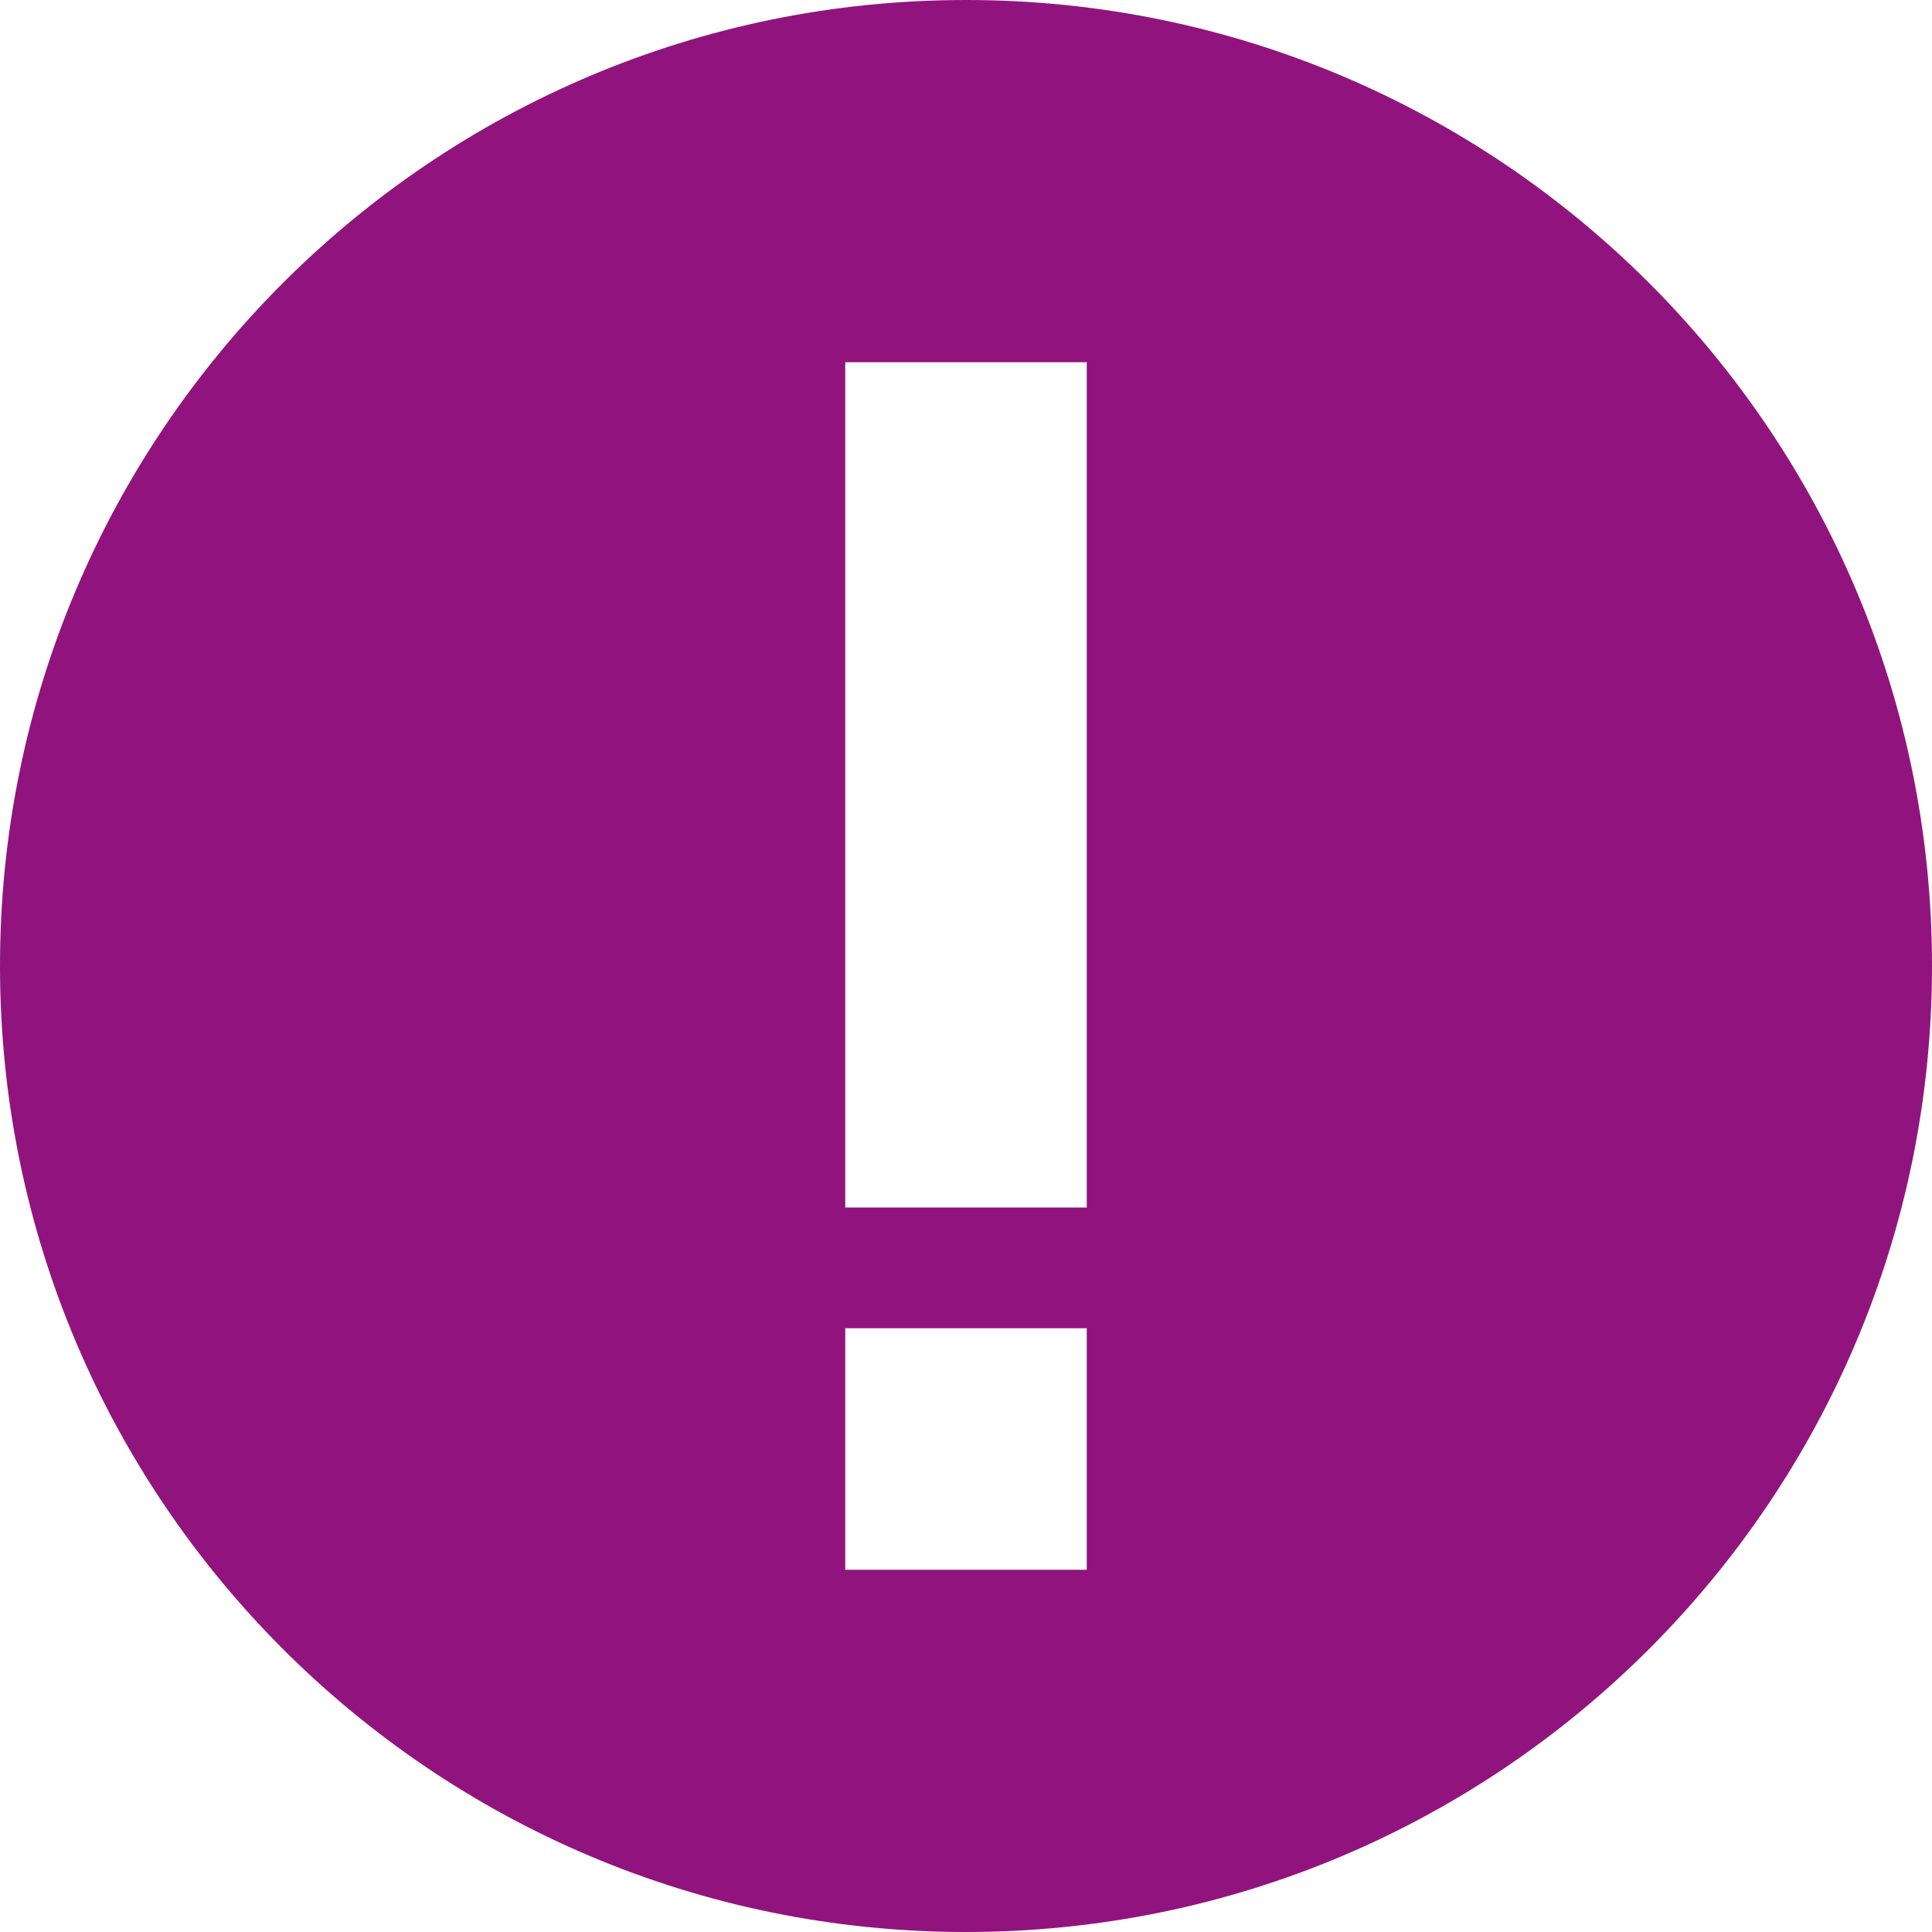 <svg xmlns="http://www.w3.org/2000/svg" xmlns:xlink="http://www.w3.org/1999/xlink" version="1.1" width="16" height="16" viewBox="0 0 16 16" xml:space="preserve">
  <desc>Created with Fabric.js 3.5.0</desc>
  <defs>
  </defs>
  <rect x="0" y="0" width="100%" height="100%" fill="#ffffff"/>
  <g transform="matrix(1 0 0 1 8 8)" id="205835">
    <path style="stroke: none; stroke-width: 1; stroke-dasharray: none; stroke-linecap: butt; stroke-dashoffset: 0; stroke-linejoin: miter; stroke-miterlimit: 4; is-custom-font: none; font-file-url: none; fill: rgb(145,20,126); fill-rule: evenodd; opacity: 1;" vector-effect="non-scaling-stroke" transform=" translate(-104, -440)" d="M 103 443 L 103 445 L 105 445 L 105 443 Z M 104 448 C 99.582 448 96 444.418 96 440 C 96 435.582 99.582 432 104 432 C 108.418 432 112 435.582 112 440 C 112 444.418 108.418 448 104 448 Z M 103 435 L 103 442 L 105 442 L 105 435 Z M 103 435" stroke-linecap="round"/>
  </g>
</svg>